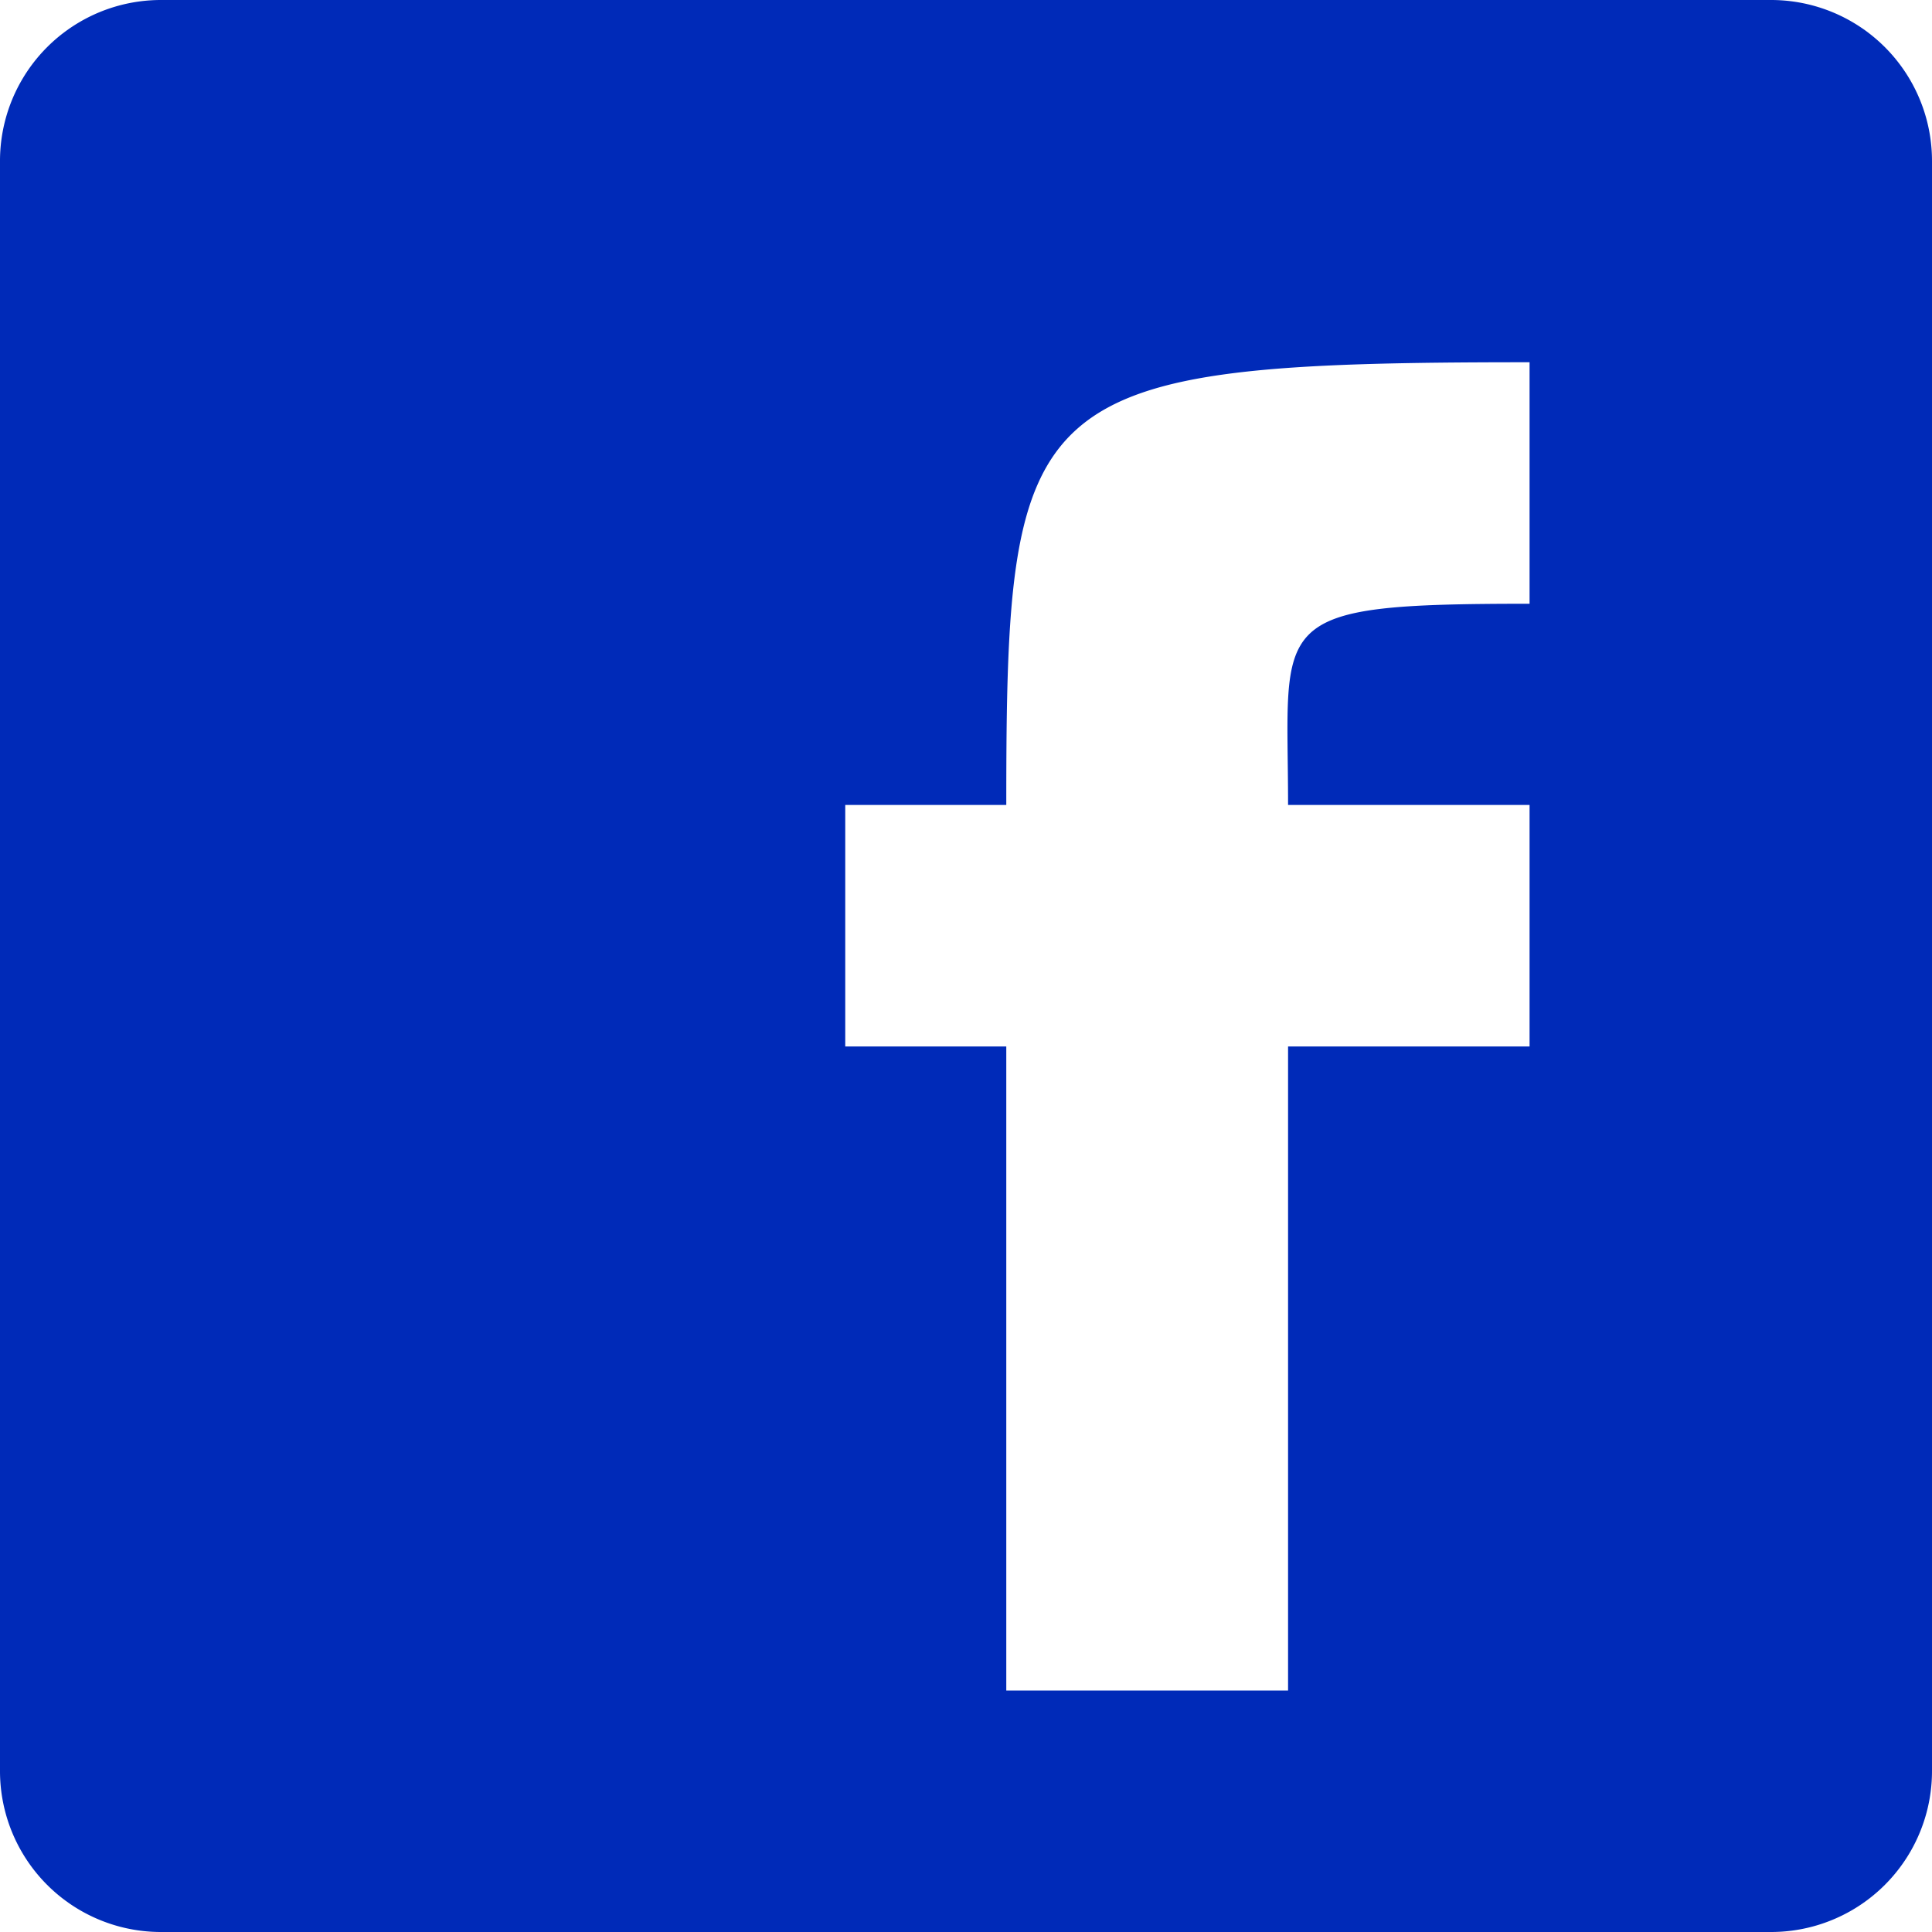 <svg xmlns="http://www.w3.org/2000/svg" width="20" height="20" viewBox="0 0 20 20"><defs><style>.a{fill:#002ab8;}</style></defs><path class="a" d="M0,18.333A1.666,1.666,0,0,0,1.667,20H18.333A1.666,1.666,0,0,0,20,18.333V1.667A1.666,1.666,0,0,0,18.333,0H1.667A1.666,1.666,0,0,0,0,1.667ZM10.417,17.5V10.833H8.75v-2.5h1.667c0-4.3.183-4.583,5.417-4.583v2.5c-2.758,0-2.5.154-2.5,2.083h2.5v2.5h-2.5V17.5Z"/></svg>